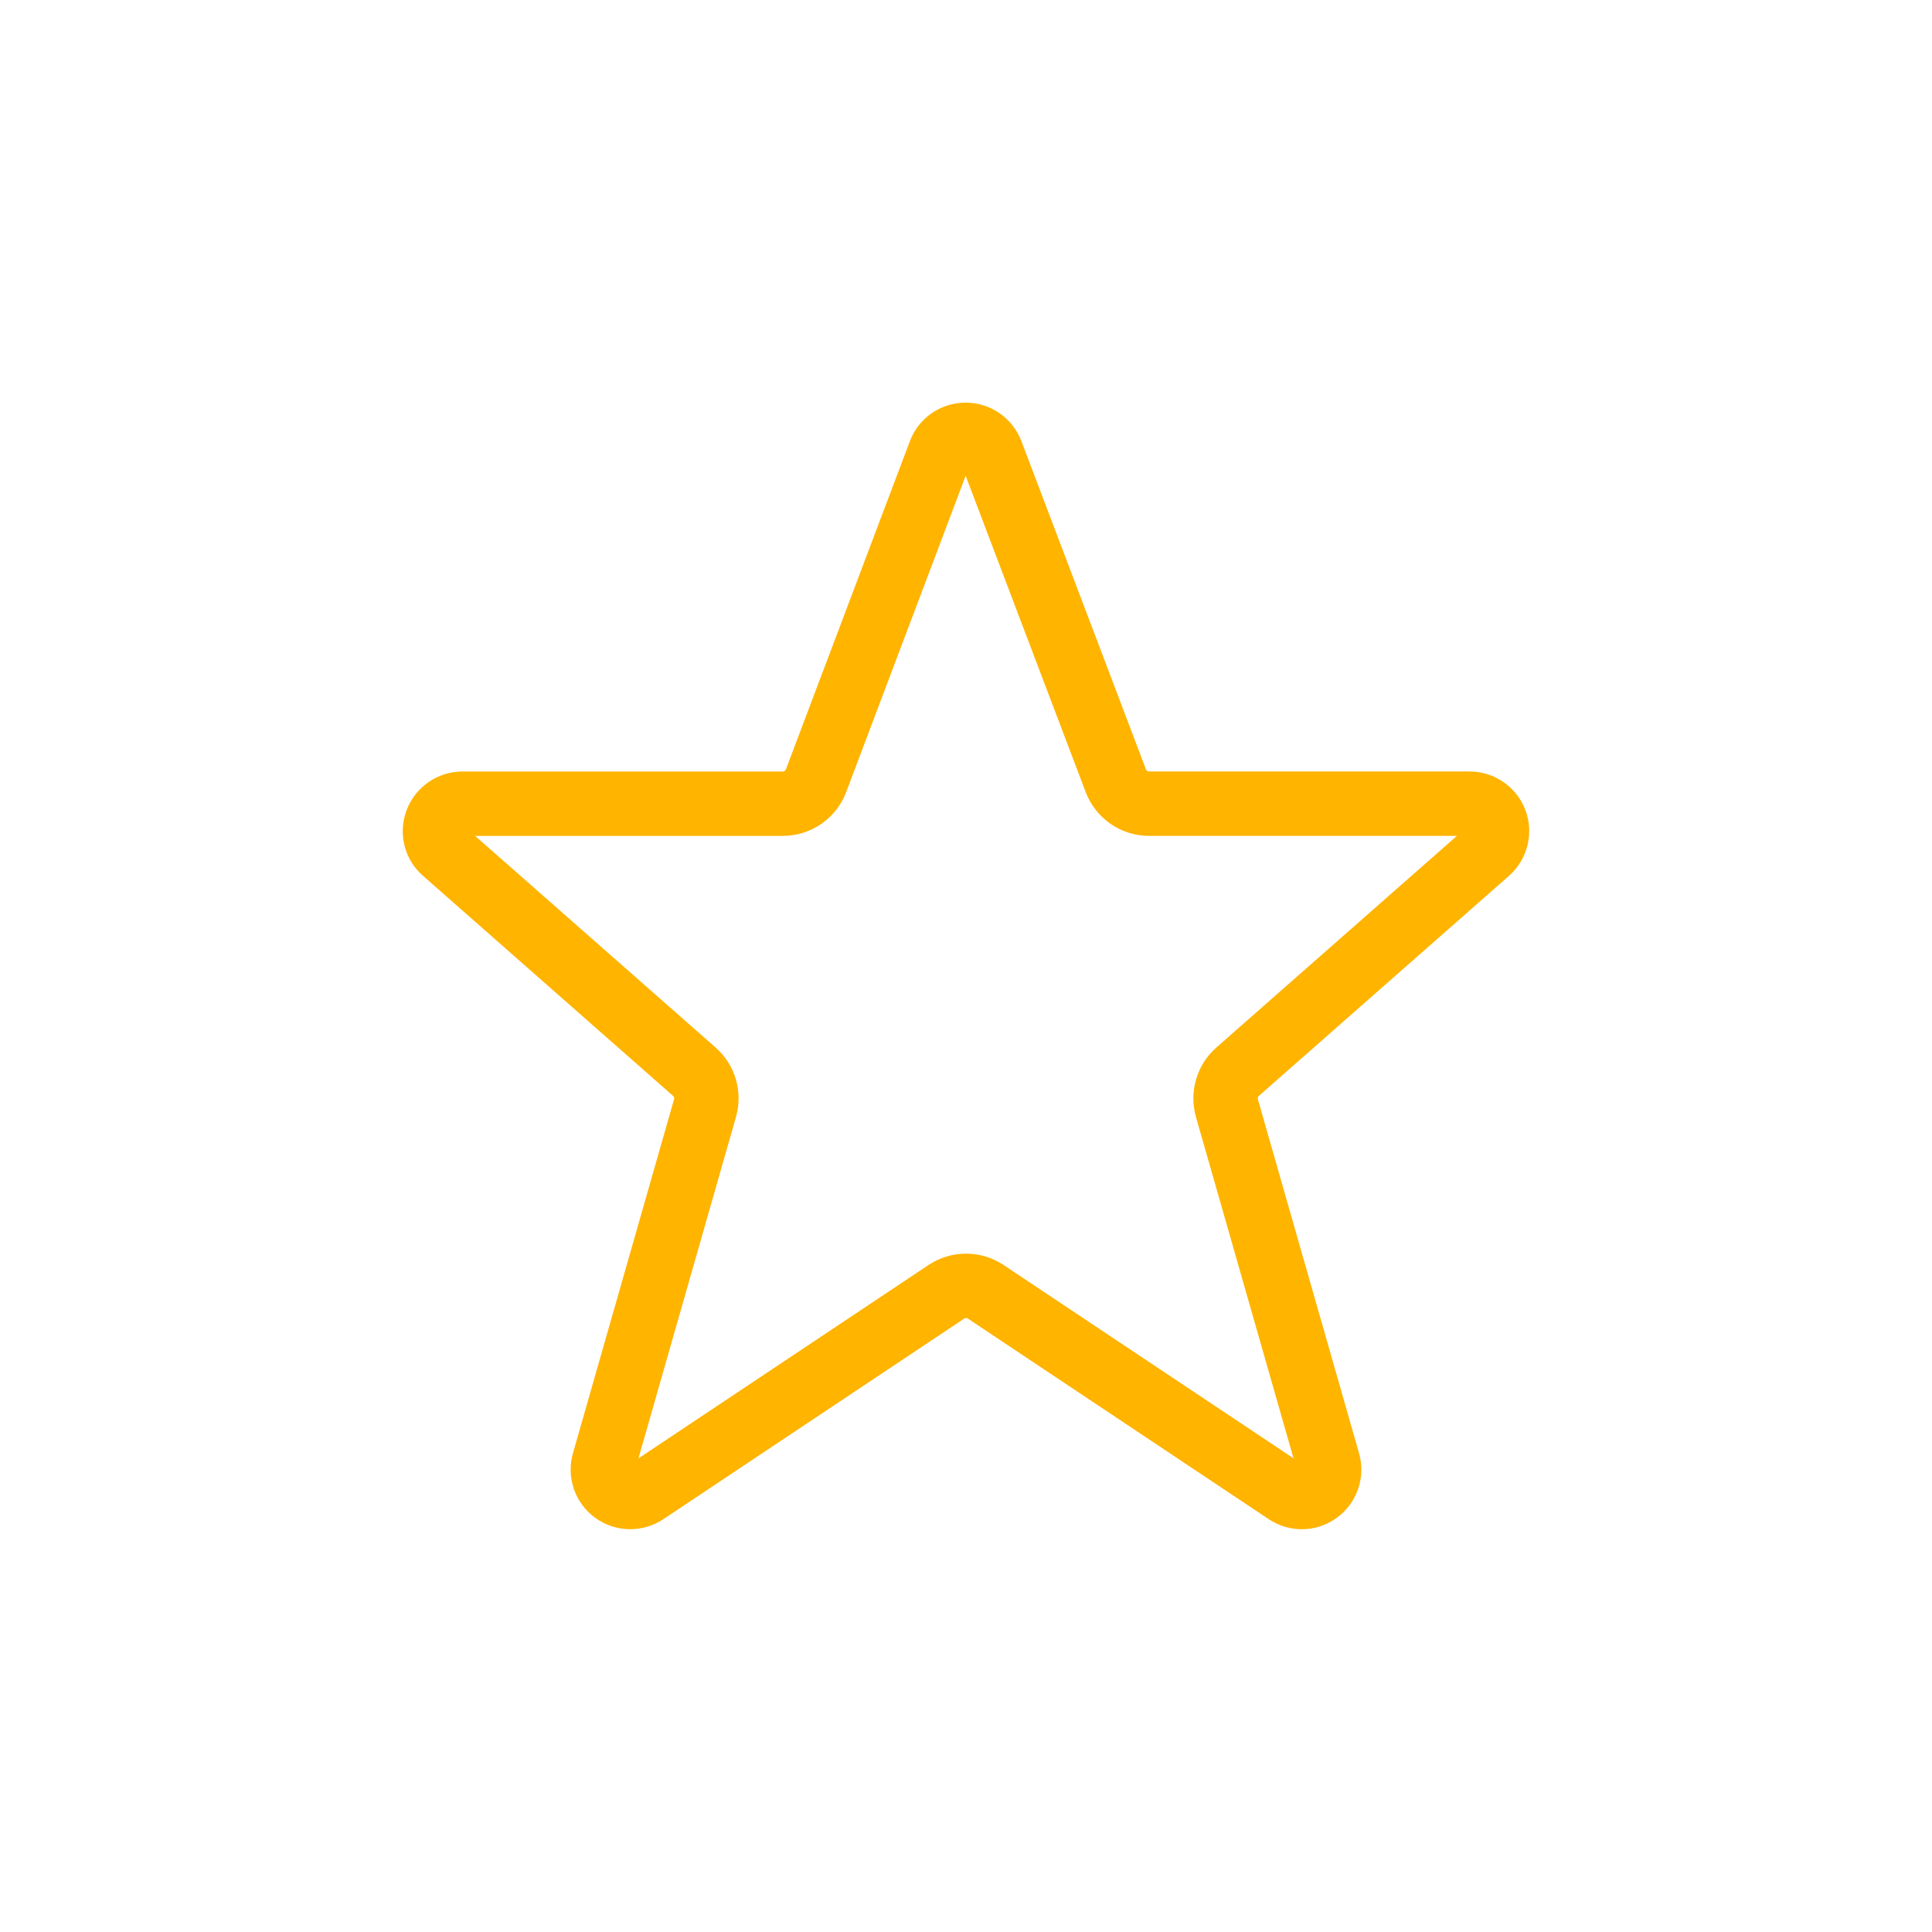 <?xml version="1.0" encoding="utf-8"?>
<!-- Generator: Adobe Illustrator 16.0.3, SVG Export Plug-In . SVG Version: 6.00 Build 0)  -->
<!DOCTYPE svg PUBLIC "-//W3C//DTD SVG 1.1//EN" "http://www.w3.org/Graphics/SVG/1.1/DTD/svg11.dtd">
<svg version="1.1" id="Layer_1" xmlns="http://www.w3.org/2000/svg" xmlns:xlink="http://www.w3.org/1999/xlink" x="0px" y="0px"
	 width="60px" height="60px" viewBox="0 0 60 60" enable-background="new 0 0 60 60" xml:space="preserve">
<path fill="none" stroke="#FFB400" stroke-width="2" stroke-linejoin="round" stroke-miterlimit="10" d="M40.43,46.492
	c-0.169,0-0.331-0.05-0.473-0.144l-9.343-6.229c-0.186-0.124-0.399-0.186-0.613-0.186s-0.427,0.062-0.613,0.186l-9.343,6.229
	c-0.14,0.093-0.303,0.143-0.471,0.143c-0.182,0-0.356-0.057-0.503-0.164c-0.288-0.21-0.414-0.579-0.316-0.92l3.14-10.992
	c0.117-0.411-0.012-0.853-0.332-1.133l-7.781-6.847c-0.255-0.229-0.344-0.597-0.216-0.929c0.125-0.327,0.444-0.546,0.792-0.546
	h9.952c0.46,0,0.871-0.284,1.033-0.714l3.853-10.2c0.125-0.326,0.437-0.541,0.793-0.542c0.353,0,0.666,0.215,0.795,0.547
	l3.869,10.195c0.164,0.429,0.574,0.713,1.032,0.713h9.957c0.349,0,0.668,0.22,0.793,0.547c0.126,0.326,0.035,0.701-0.226,0.937
	l-7.772,6.838c-0.321,0.28-0.45,0.722-0.334,1.133l3.142,10.992c0.098,0.341-0.028,0.71-0.313,0.918
	C40.782,46.435,40.608,46.492,40.43,46.492z"/>
</svg>
